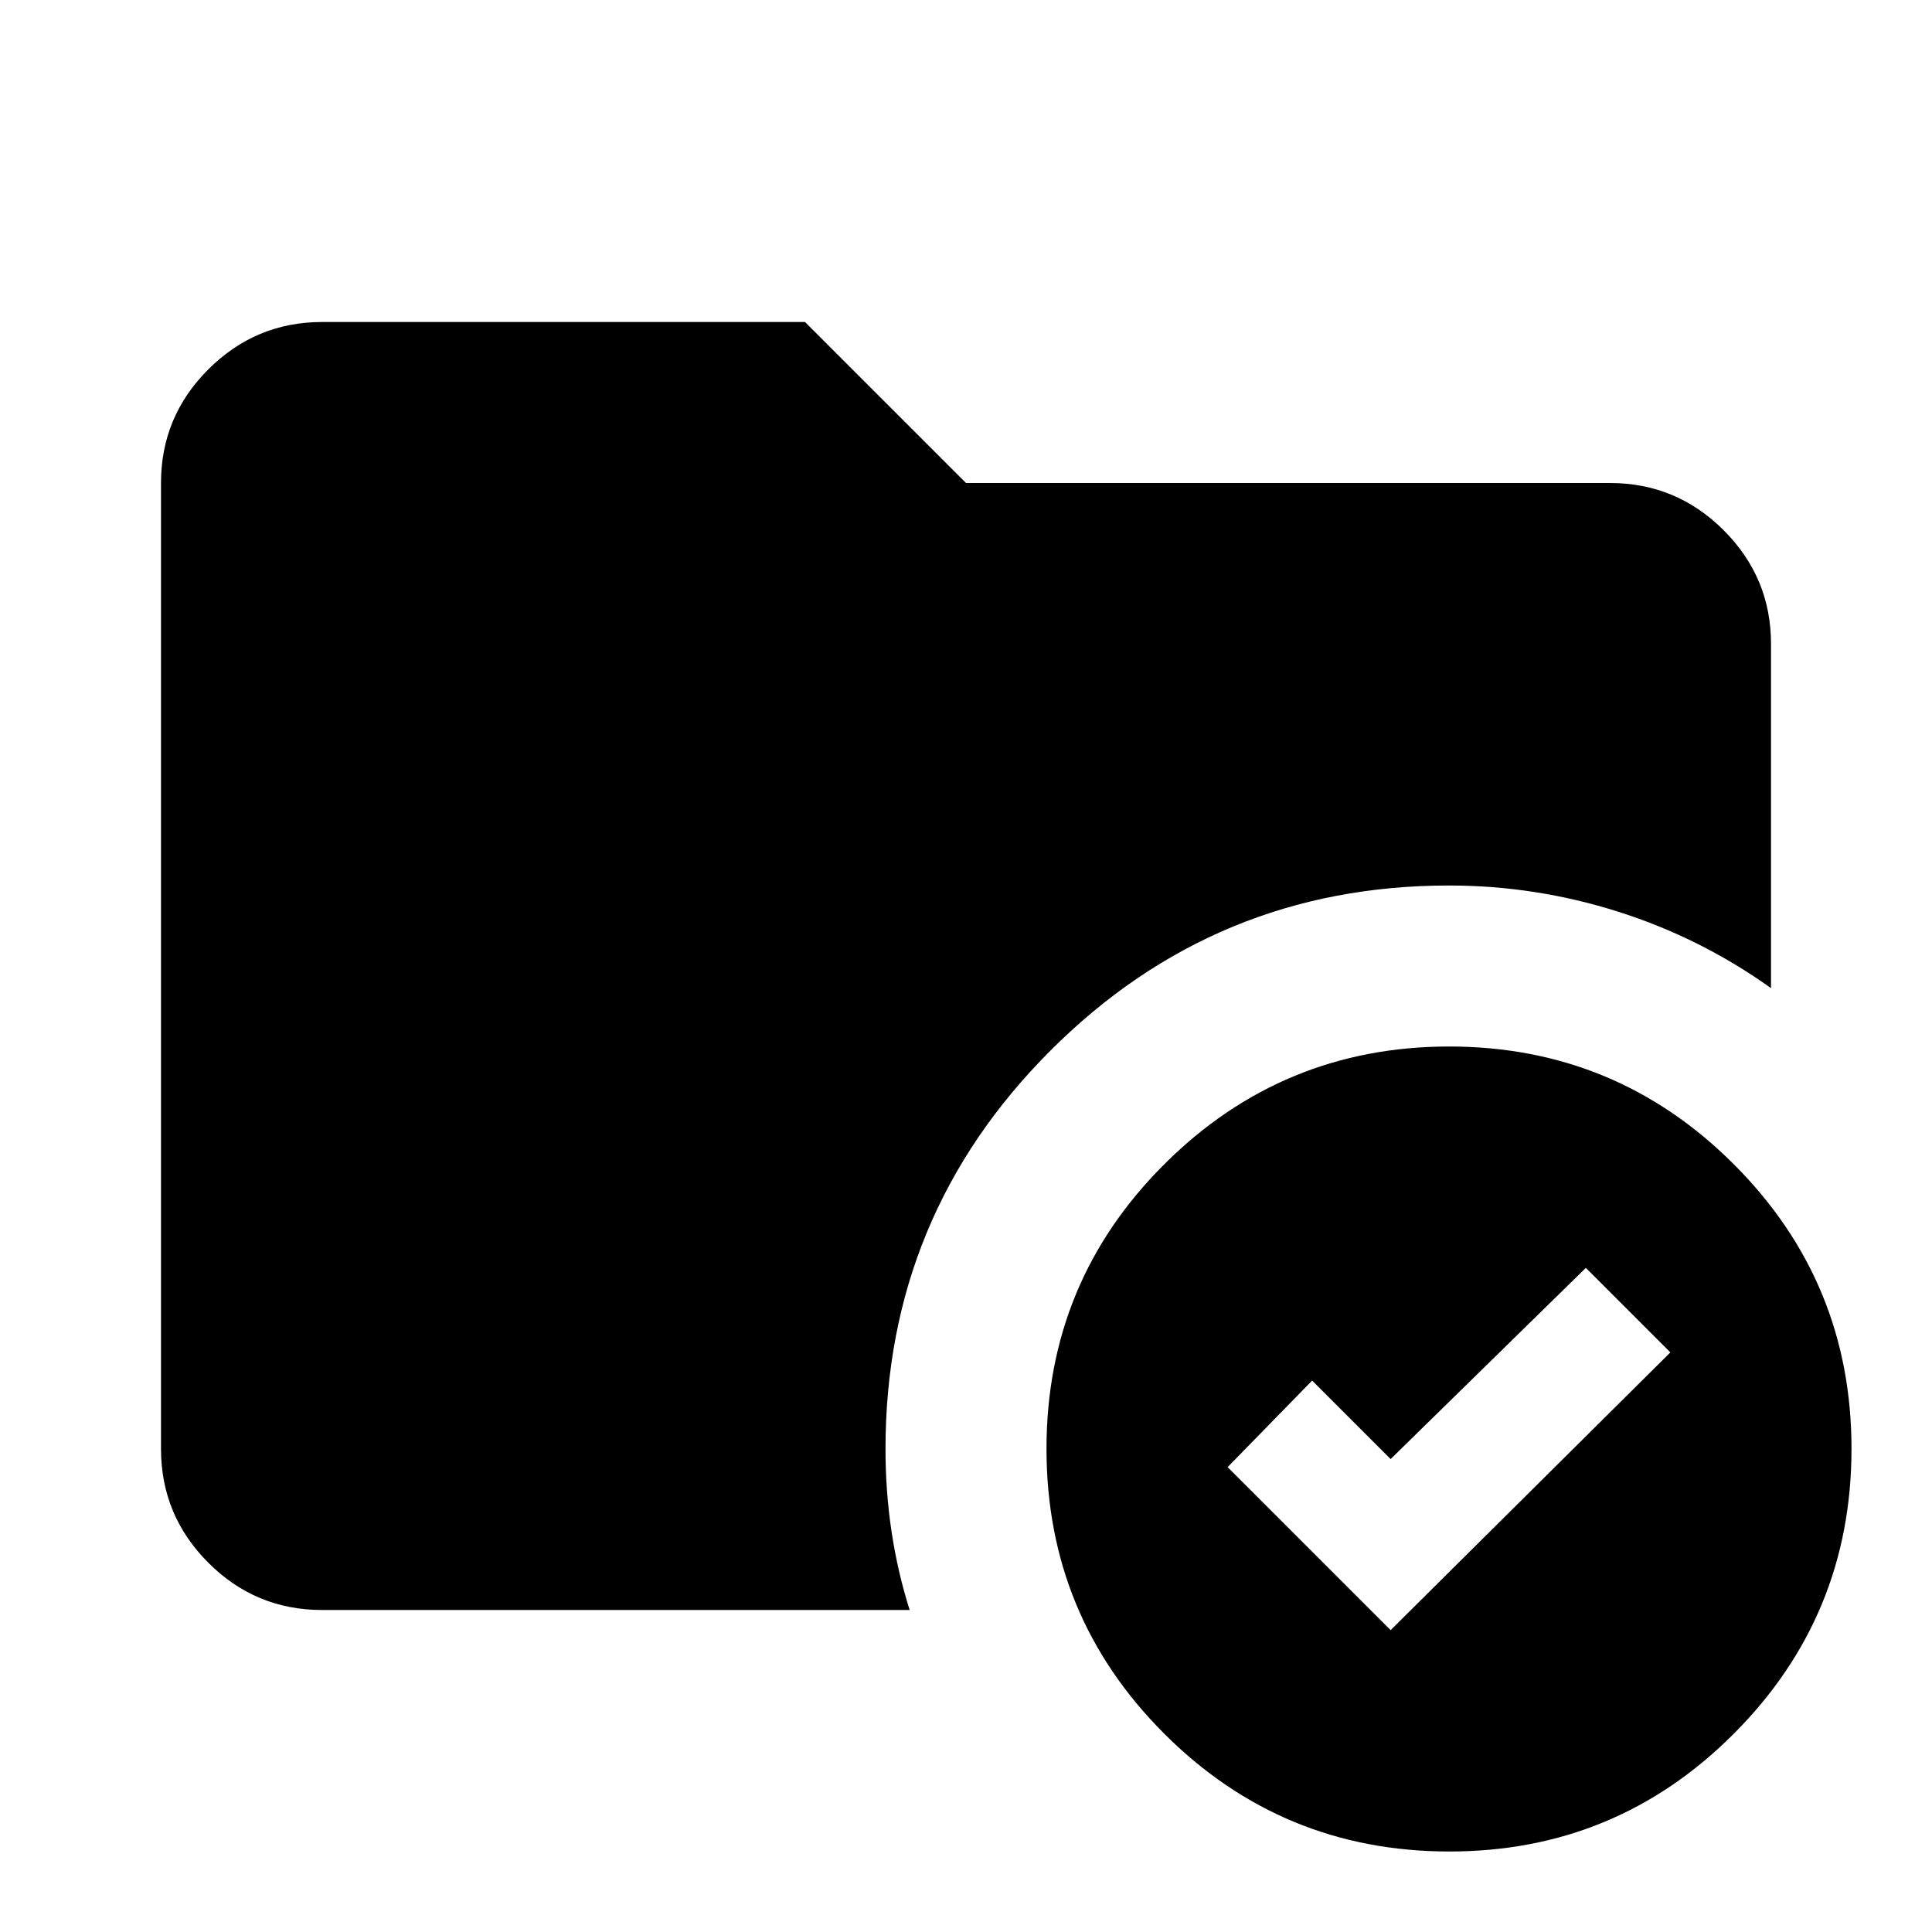 <svg xmlns="http://www.w3.org/2000/svg" viewBox="0 0 24 24" width="24" height="24"><path fill="currentColor" d="M18 13q2.075 0 3.538 1.463T23 18t-1.463 3.538T18 23t-3.537-1.463T13 18t1.463-3.537T18 13m-7 5q0 .525.075 1.025T11.3 20H4q-.825 0-1.412-.587T2 18V6q0-.825.588-1.412T4 4h6l2 2h8q.825 0 1.413.588T22 8v4.275q-.875-.625-1.9-.95T18 11q-2.9 0-4.95 2.05T11 18m6.275 2.25l3.475-3.45l-1.05-1.05l-2.425 2.375l-.975-.975l-1.05 1.075z"/></svg>